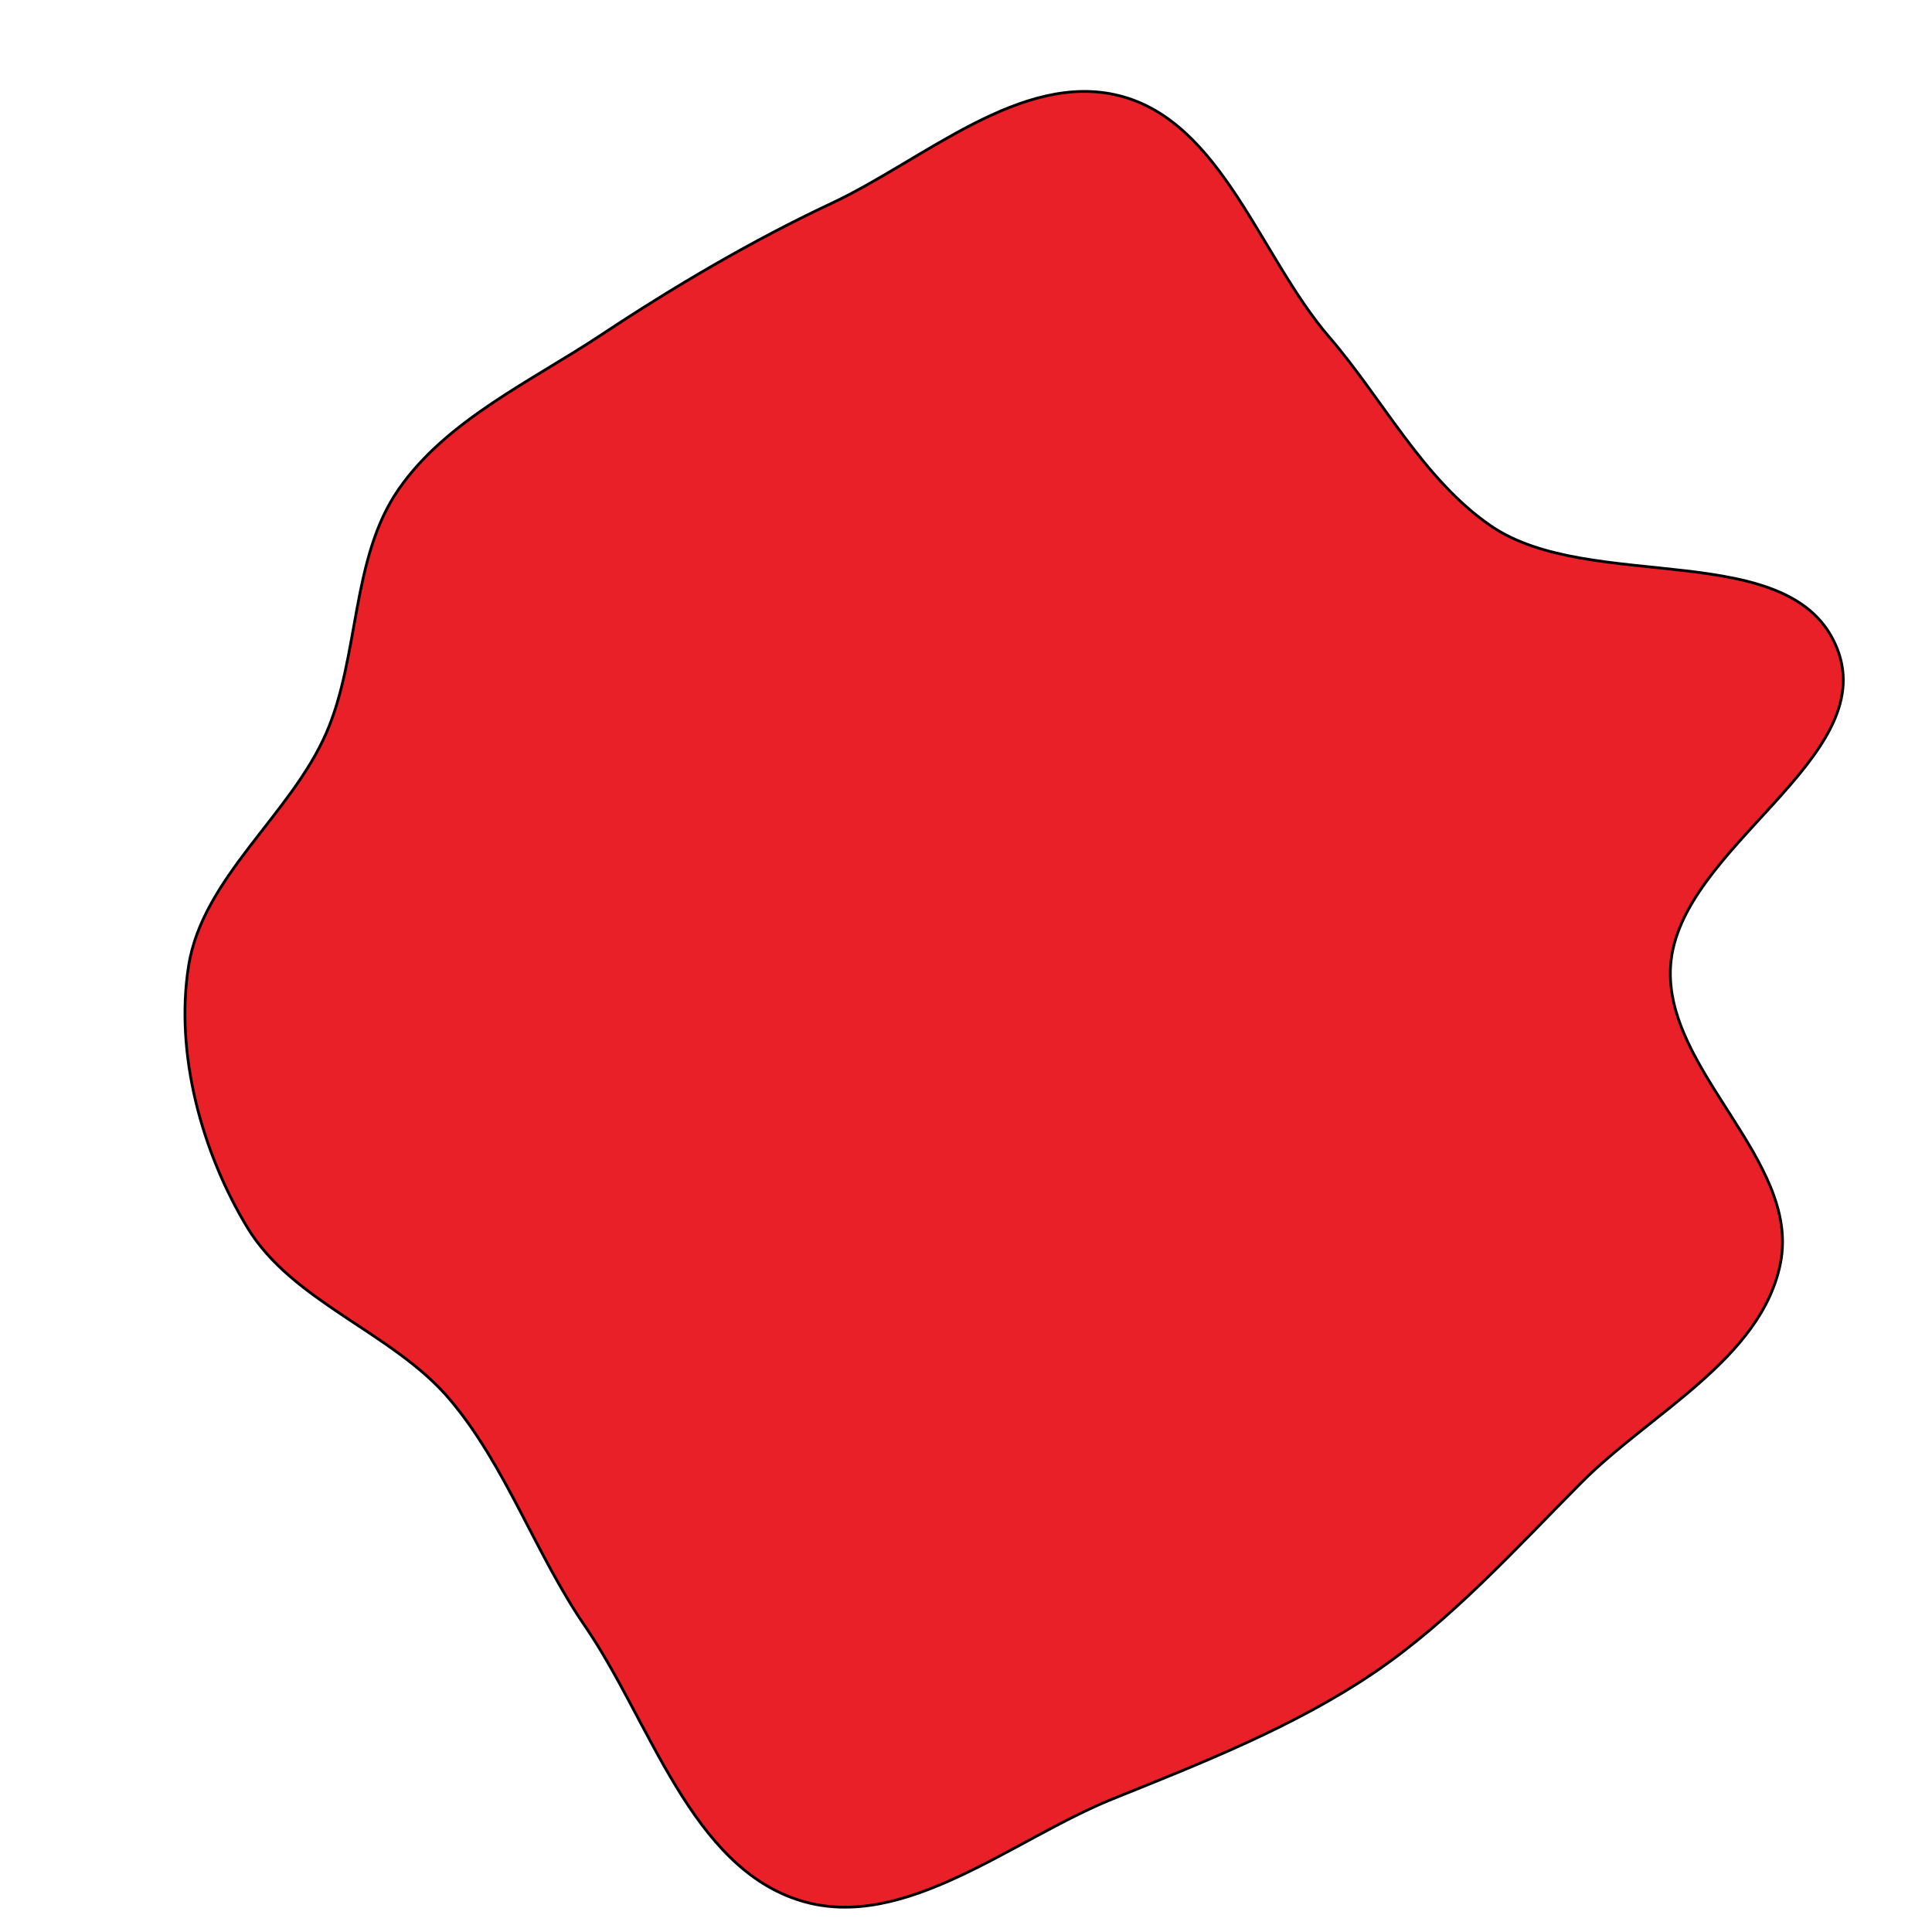 <svg xmlns="http://www.w3.org/2000/svg" version="1.1" xmlns:xlink="http://www.w3.org/1999/xlink" viewBox="0 0 700 700" style="overflow: hidden; display: block;" width="700" height="700"><defs></defs><g id="two-0" transform="matrix(1 0 0 1 0 0)" opacity="1"><path transform="matrix(1 0 0 1 350 350)" id="two-304" d="M 295.141 107.423 C 288.436 142.258 248.007 161.957 223.004 187.122 C 199.282 210.998 175.685 237.157 147.831 256.051 C 119.133 275.518 85.371 288.793 53.208 301.756 C 16.839 316.413 -22.194 350.07 -59.723 338.708 C -99.74 326.592 -114.376 273.585 -138.063 239.132 C -155.947 213.117 -166.683 181.074 -187.08 156.979 C -207.576 132.765 -243.947 121.909 -260.367 94.766 C -276.958 67.34 -286.664 31.662 -281.673 0 C -276.636 -31.948 -244.72 -54.719 -231.799 -84.368 C -219.671 -112.198 -222.894 -147.578 -205.664 -172.573 C -188.324 -197.727 -157.525 -211.853 -132.059 -228.734 C -105.662 -246.231 -77.402 -262.892 -48.725 -276.331 C -15.447 -291.926 19.978 -324.357 55.597 -315.307 C 92.639 -305.896 106.621 -256.847 131.581 -227.905 C 150.98 -205.411 165.618 -176.336 190.096 -159.51 C 226.339 -134.597 299.663 -155.858 315.68 -114.898 C 331.28 -75.004 258.038 -42.747 255.284 -0 C 252.854 37.733 302.289 70.294 295.141 107.423 Z " fill="#e92027" stroke="undefined" stroke-width="1" stroke-opacity="1" fill-opacity="1" visibility="visible" stroke-linecap="butt" stroke-linejoin="miter" stroke-miterlimit="4"></path></g></svg>